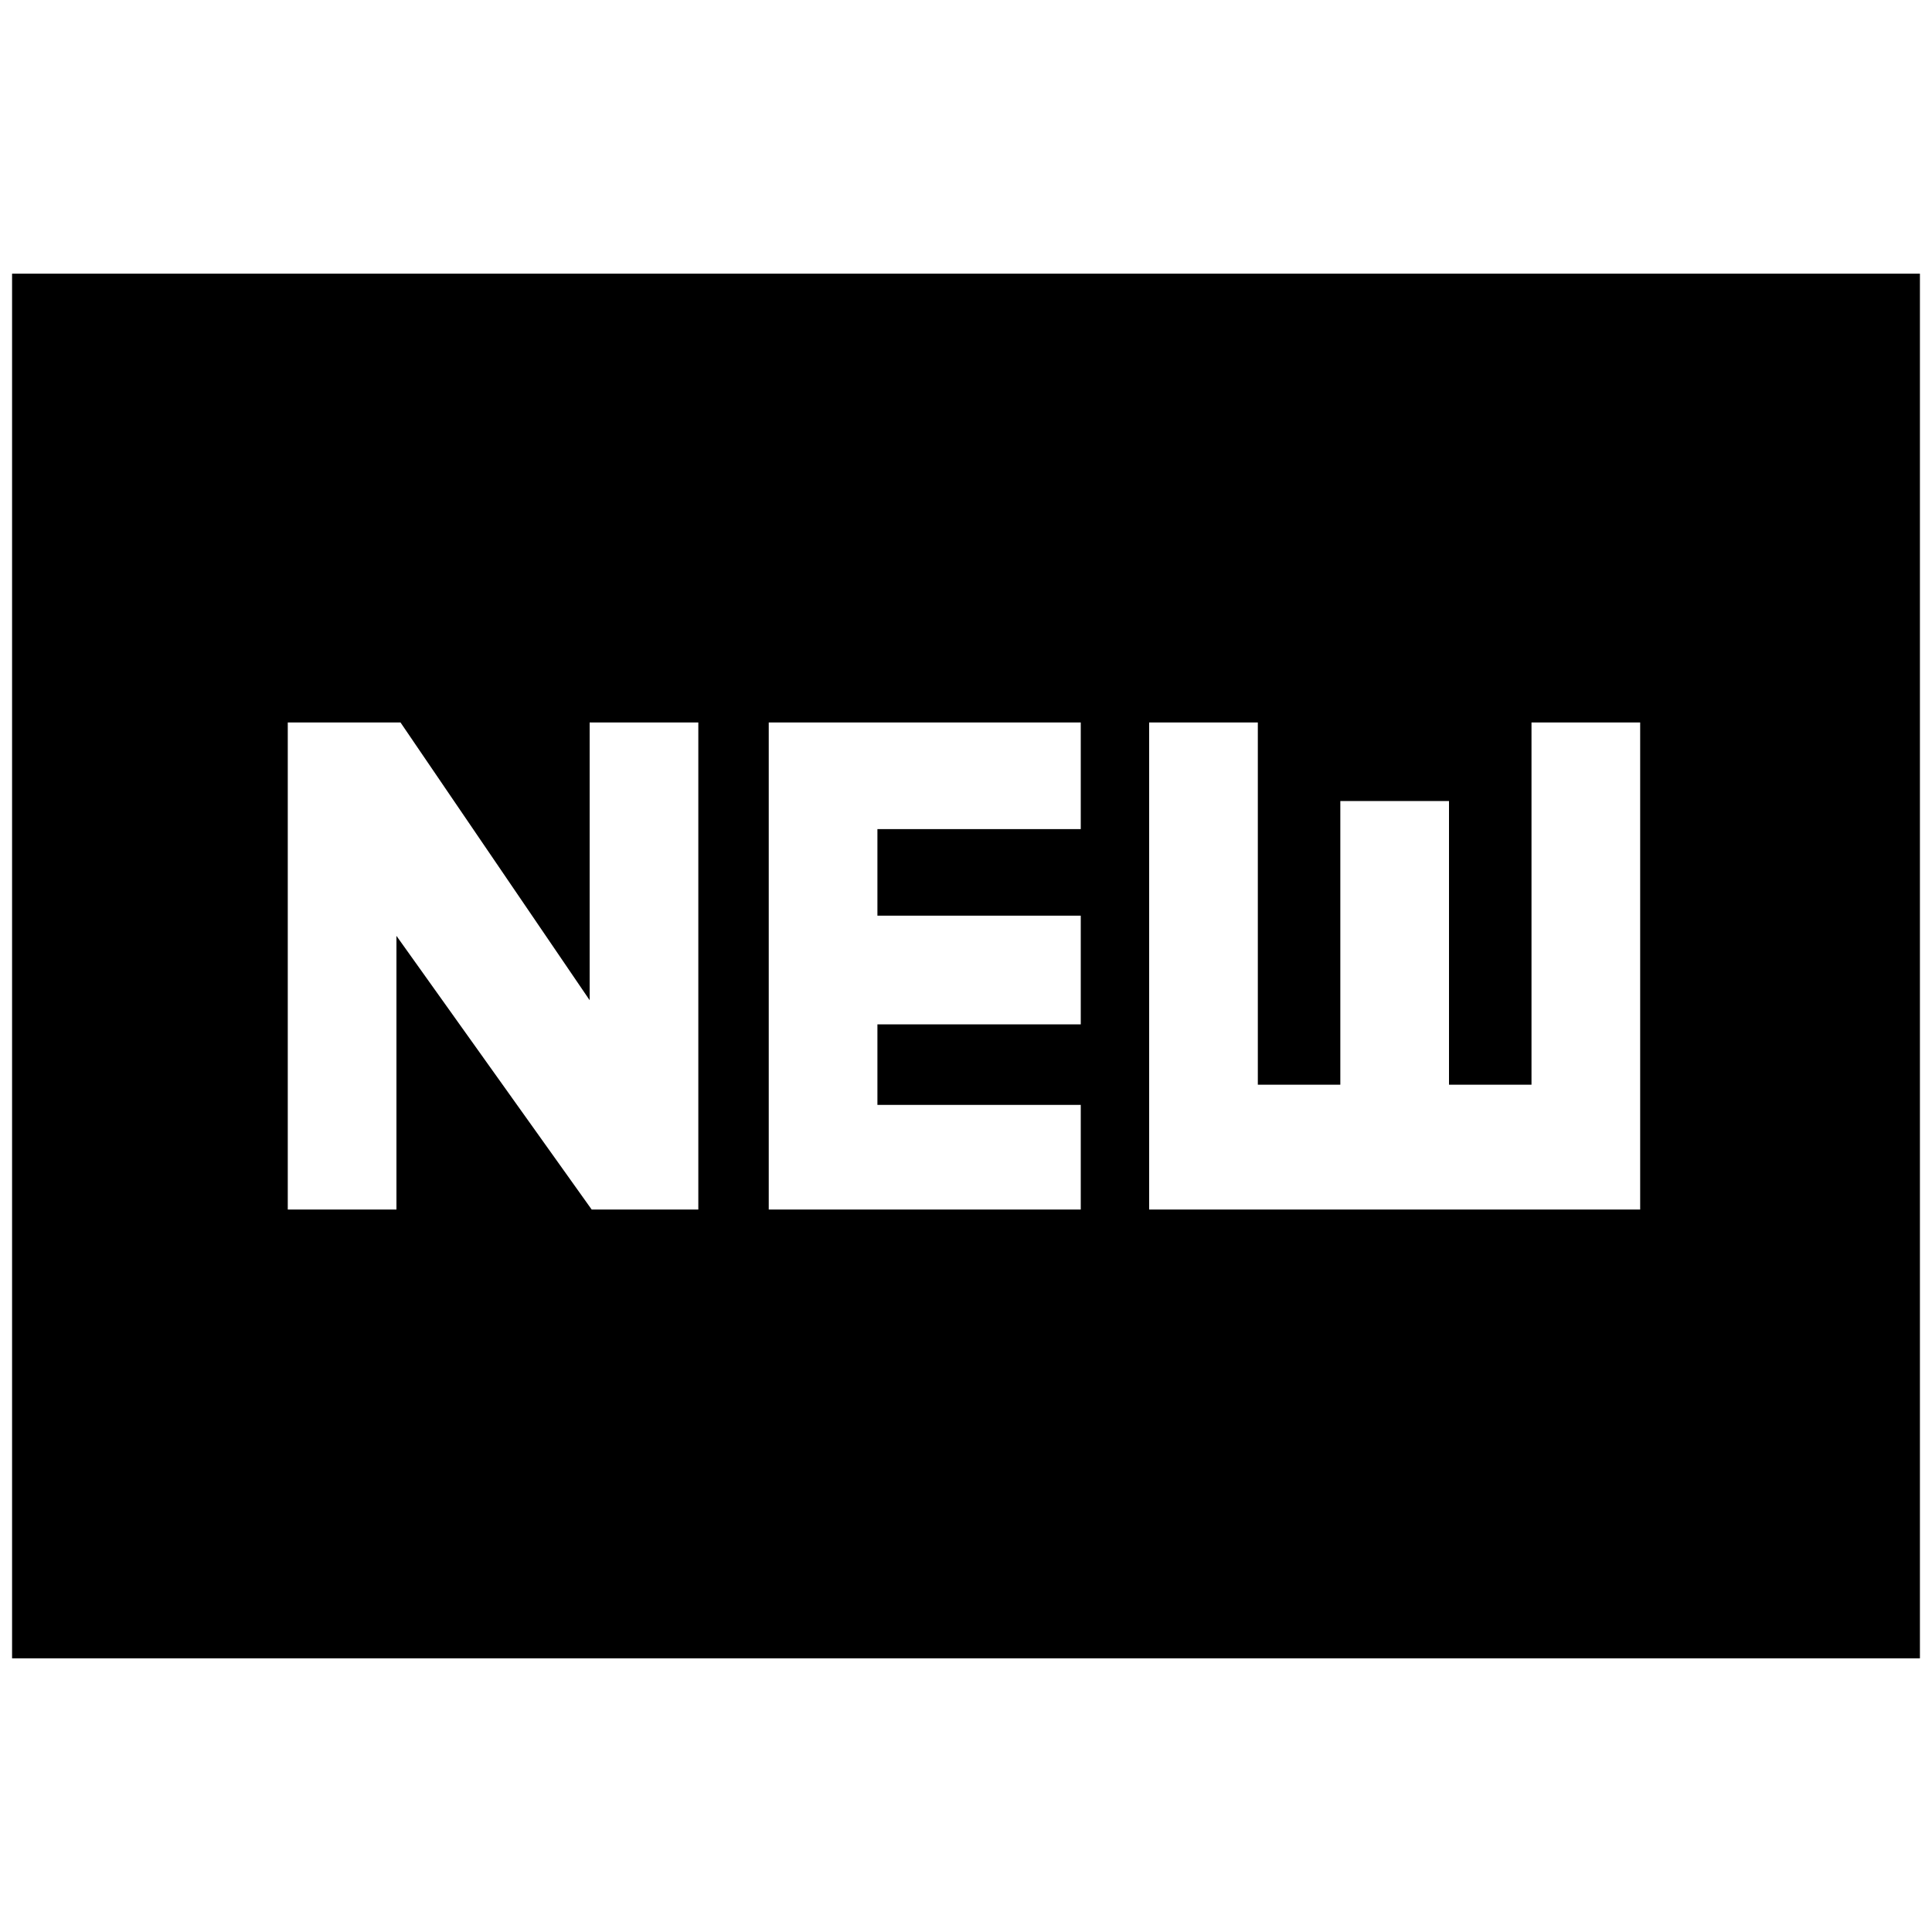 <svg xmlns="http://www.w3.org/2000/svg" height="20" width="20"><path d="M2.979 12.521H4.104V9.688L6.125 12.521H7.229V7.479H6.104V10.354L4.146 7.479H2.979ZM7.958 12.521H11.188V11.438H9.083V10.604H11.188V9.479H9.083V8.583H11.188V7.479H7.958ZM11.896 12.521H16.979V7.479H15.854V11.229H15V8.292H13.875V11.229H13.021V7.479H11.896ZM0.125 17.167V2.833H19.875V17.167Z"/></svg>